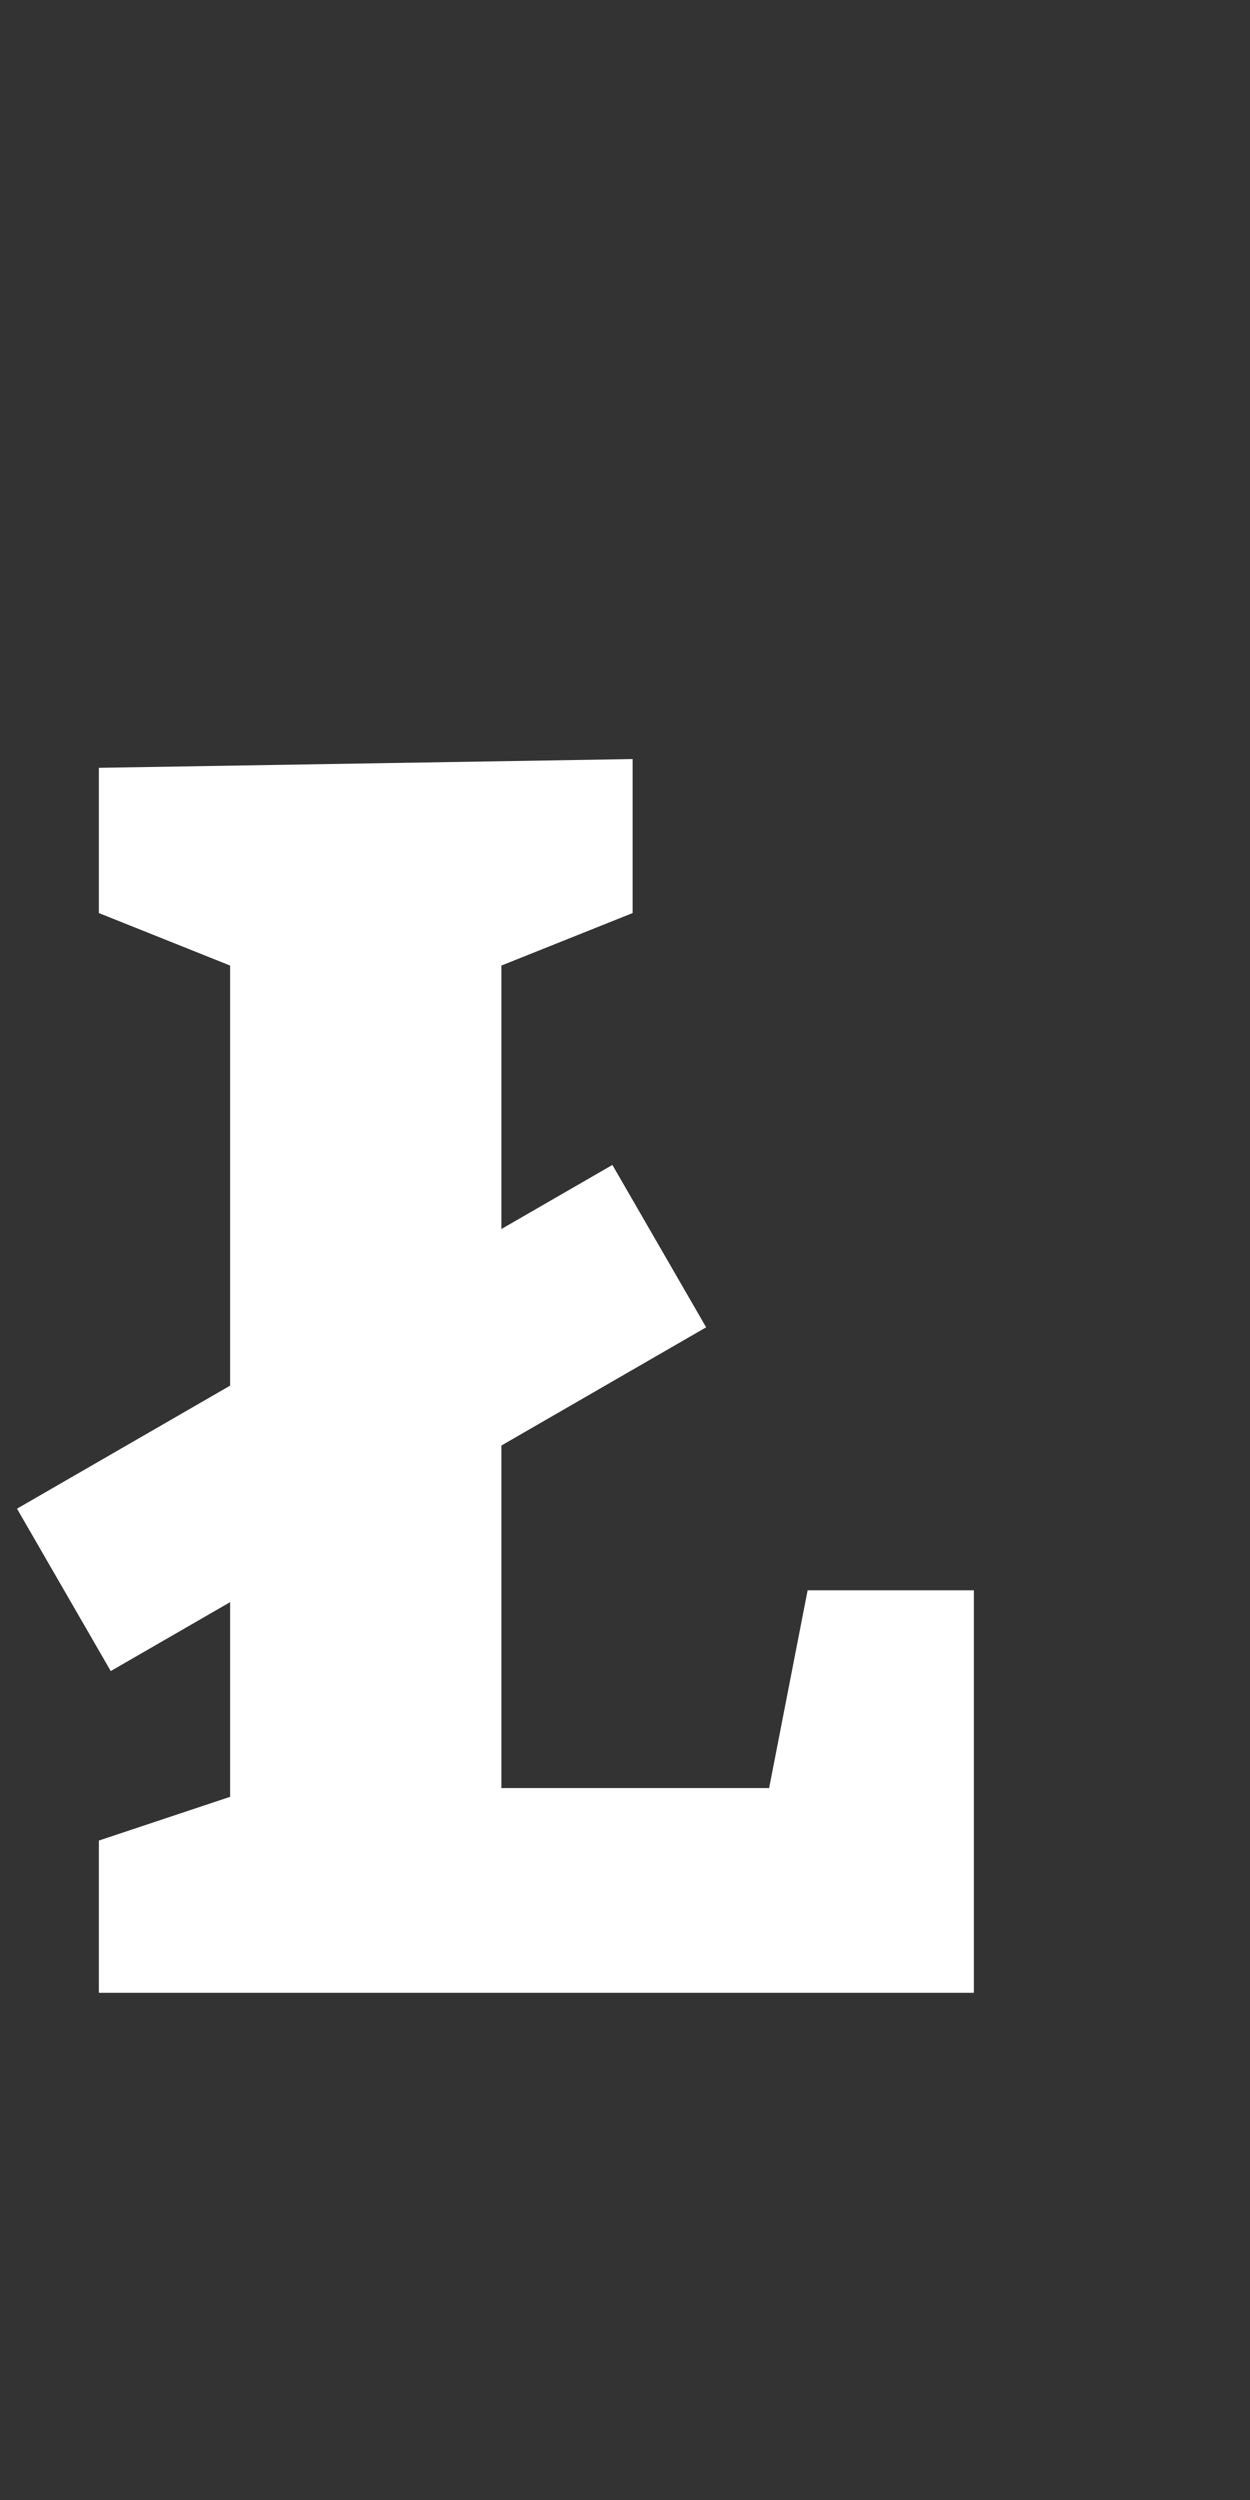 <svg width="20" height="40" viewBox="0 0 20 40" fill="none" xmlns="http://www.w3.org/2000/svg">
<rect x="0" y="0" width="20" height="40" fill="#333333" stroke="none"/>
<path d="M8.022 15.449V28.609H12.306L12.922 25.445H15.582V31.885H1.582V29.449L3.682 28.749V15.449L1.582 14.609V12.285L10.122 12.145V14.609L8.022 15.449Z" fill="white"/>
<rect x="0.272" y="24.139" width="11" height="3" transform="rotate(-30 0.272 24.139)" fill="white"/>
</svg>
